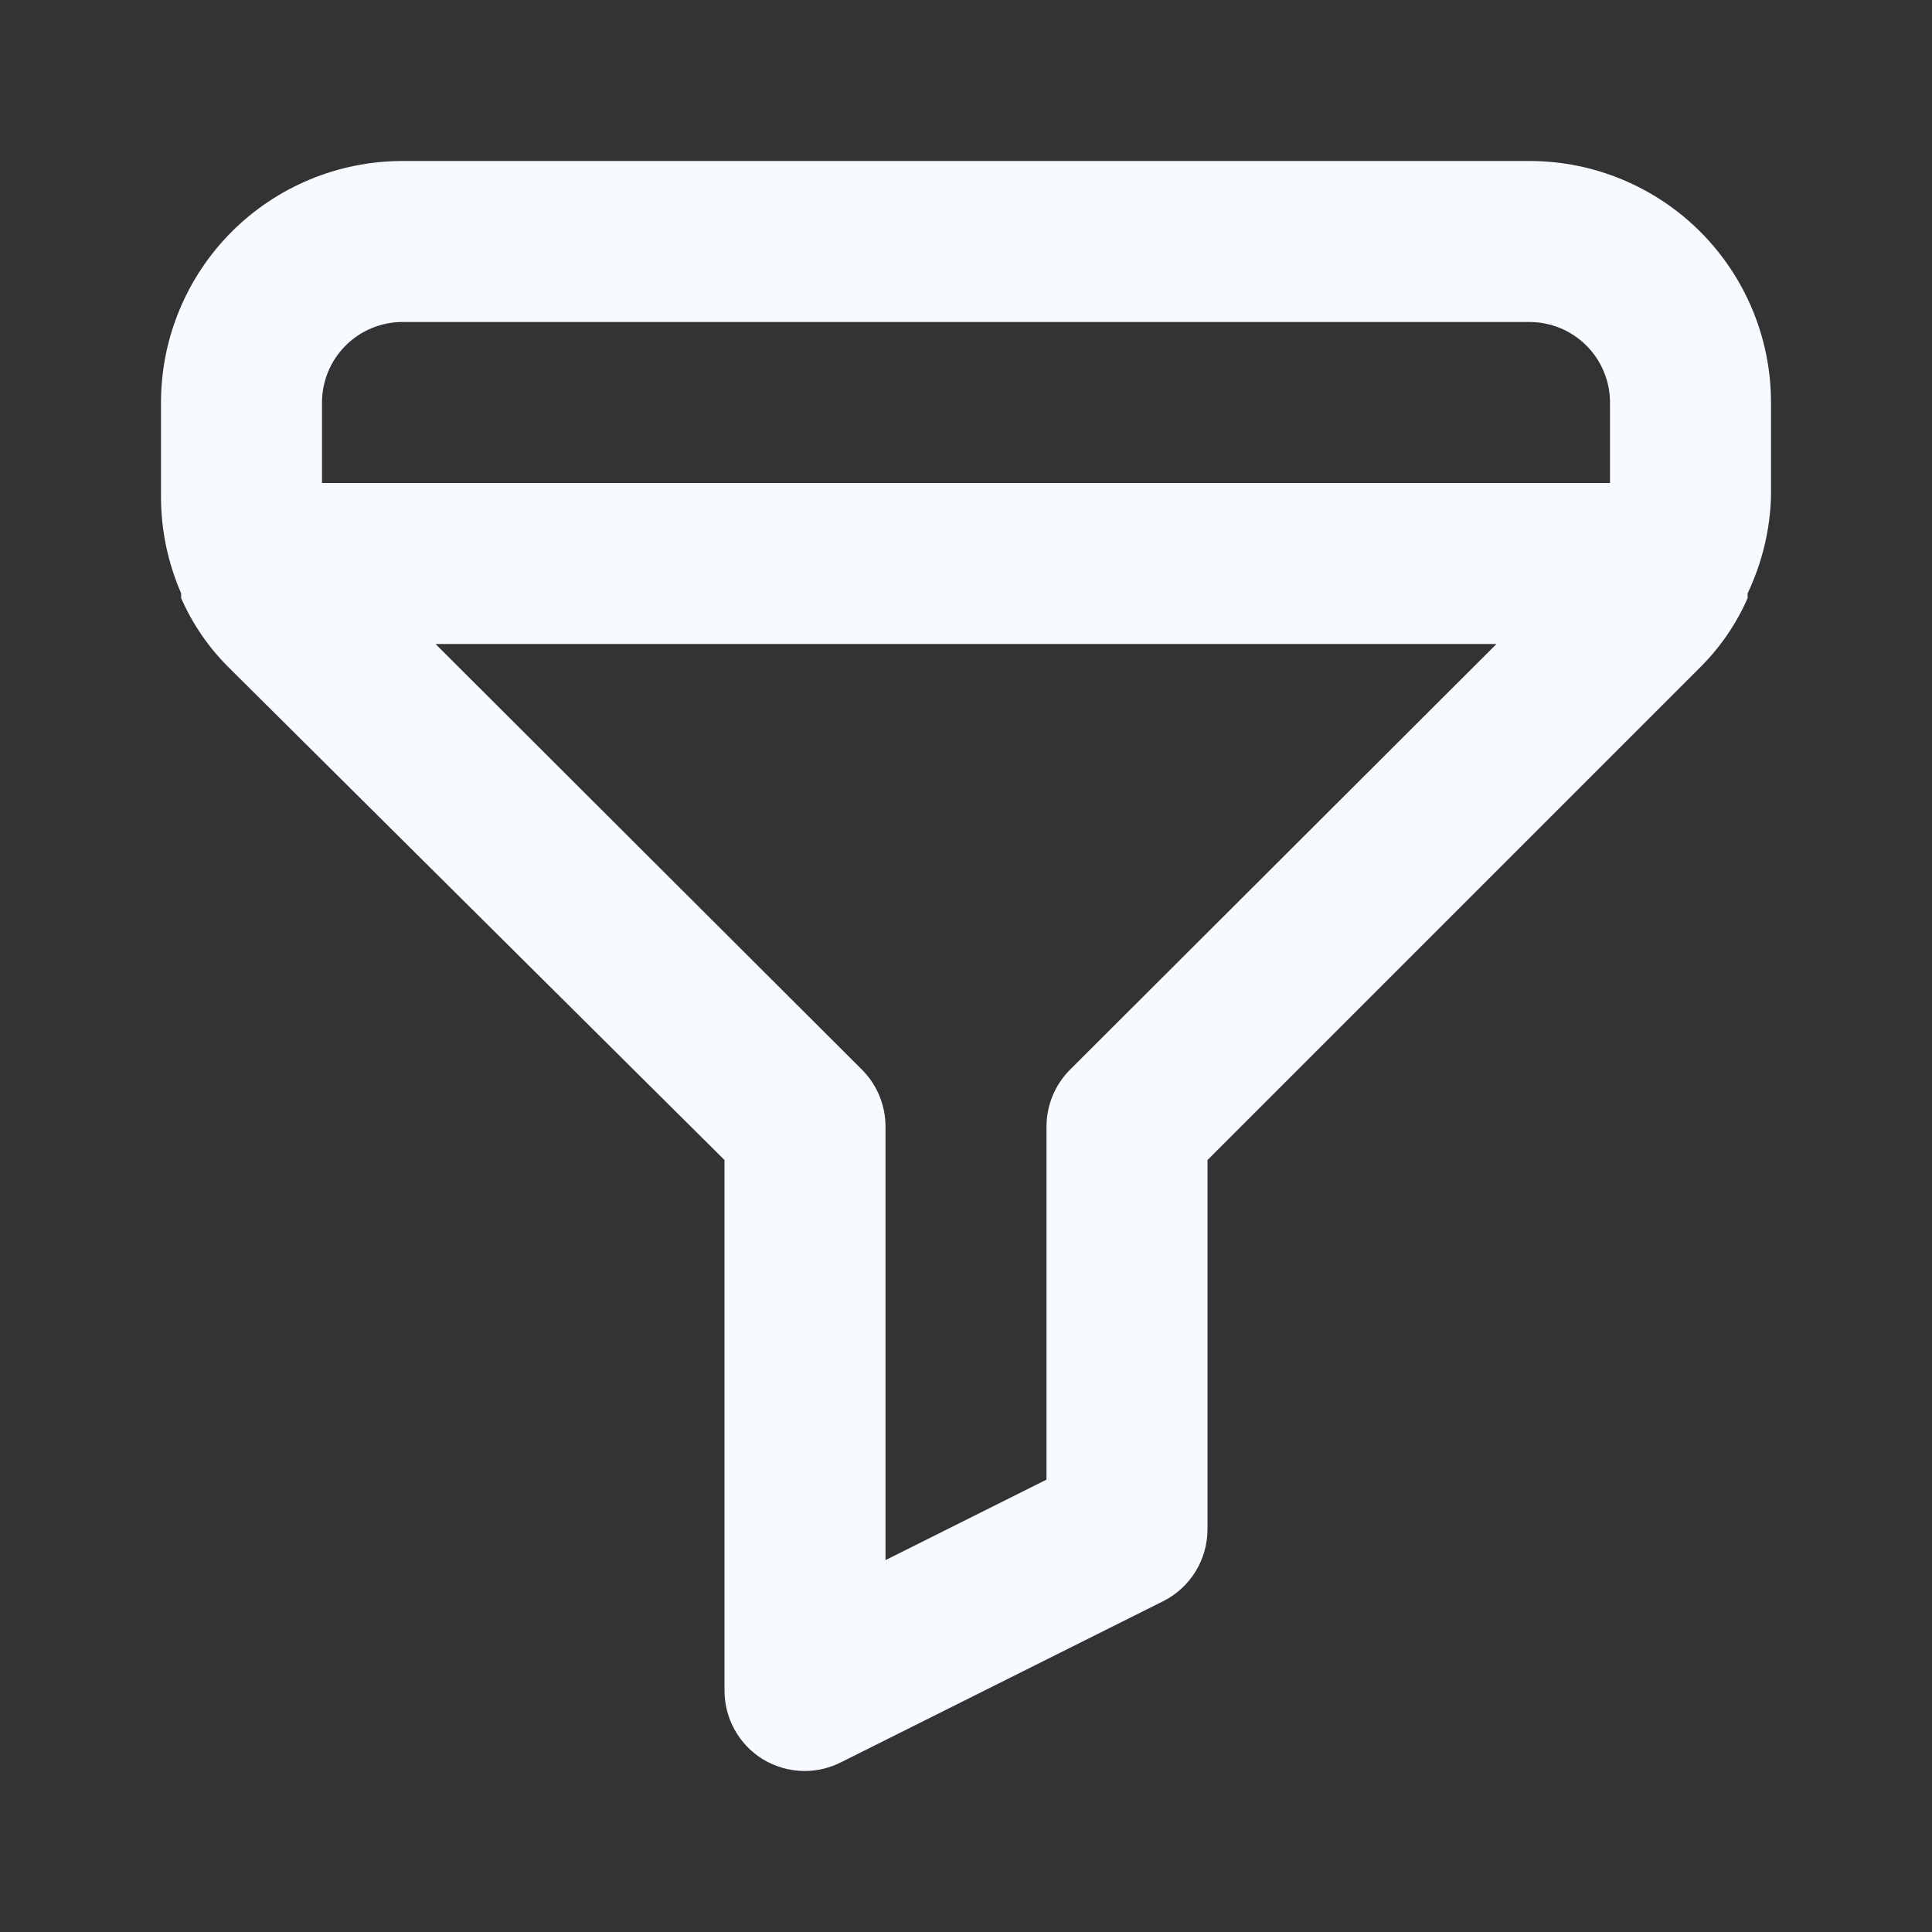 <svg width="33" height="33" viewBox="0 0 33 33" fill="none" xmlns="http://www.w3.org/2000/svg">
<rect x="0" y="0" width="33" height="33" fill="#333333" stroke="none"/>
<path d="M26.125 2.75H6.875C5.781 2.75 4.732 3.185 3.958 3.958C3.185 4.732 2.75 5.781 2.75 6.875V8.484C2.75 9.052 2.867 9.613 3.094 10.134V10.216C3.288 10.658 3.563 11.059 3.905 11.399L12.375 19.814V28.875C12.374 29.109 12.434 29.339 12.547 29.543C12.66 29.748 12.823 29.92 13.021 30.044C13.24 30.179 13.493 30.251 13.75 30.25C13.965 30.249 14.177 30.197 14.369 30.099L19.869 27.349C20.096 27.235 20.286 27.06 20.42 26.844C20.553 26.628 20.624 26.379 20.625 26.125V19.814L29.04 11.399C29.382 11.059 29.657 10.658 29.851 10.216V10.134C30.097 9.617 30.233 9.055 30.25 8.484V6.875C30.25 5.781 29.815 4.732 29.042 3.958C28.268 3.185 27.219 2.75 26.125 2.75ZM18.274 18.274C18.146 18.402 18.046 18.555 17.977 18.722C17.909 18.89 17.874 19.069 17.875 19.25V25.273L15.125 26.648V19.25C15.126 19.069 15.091 18.89 15.023 18.722C14.954 18.555 14.854 18.402 14.726 18.274L7.439 11H25.561L18.274 18.274ZM27.5 8.25H5.5V6.875C5.5 6.51 5.645 6.161 5.903 5.903C6.161 5.645 6.51 5.5 6.875 5.5H26.125C26.49 5.5 26.839 5.645 27.097 5.903C27.355 6.161 27.5 6.51 27.5 6.875V8.25Z" fill="#F7FAFF"/>
</svg>
